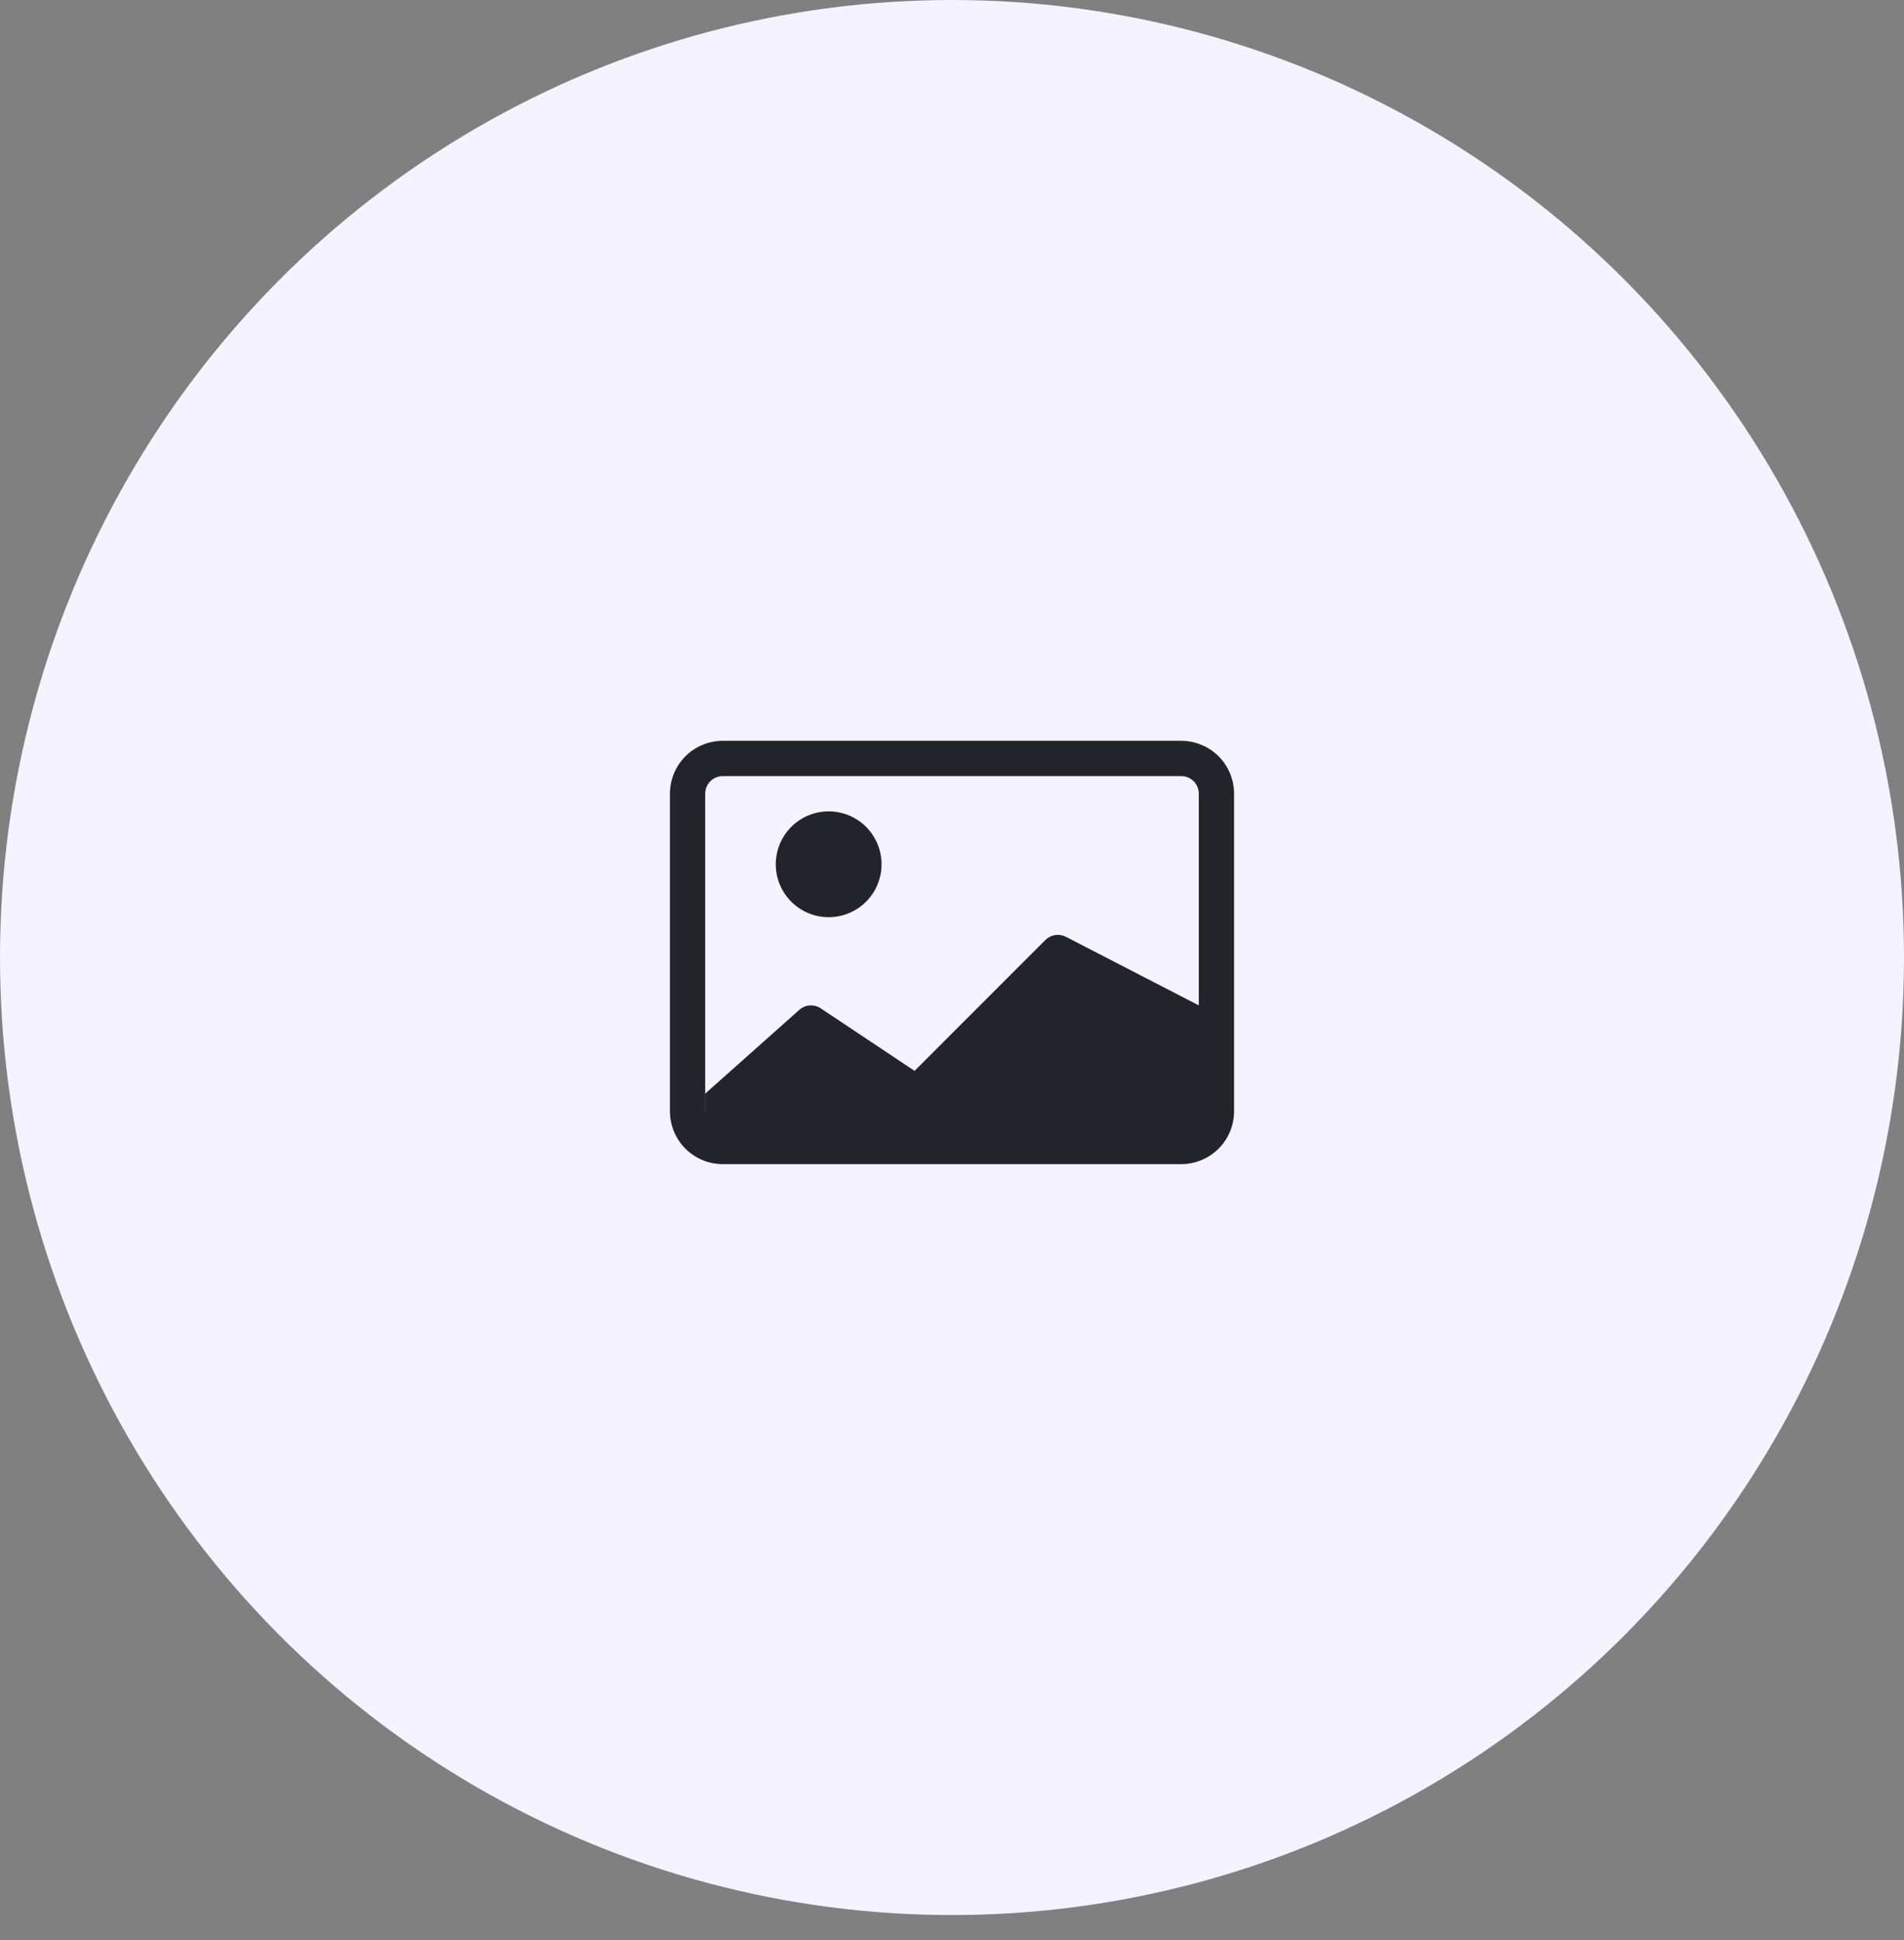 <svg width="54" height="55" viewBox="0 0 54 55" fill="none" xmlns="http://www.w3.org/2000/svg">
<rect x="0" y="0" width="54" height="55" fill="#808080" stroke="none"/>
<ellipse cx="27" cy="27.143" rx="27" ry="27.143" fill="#F4F3FF"/>
<path d="M25.002 24.5C25.002 24.898 24.844 25.279 24.563 25.561C24.281 25.842 23.9 26 23.502 26C23.104 26 22.723 25.842 22.441 25.561C22.16 25.279 22.002 24.898 22.002 24.5C22.002 24.102 22.16 23.721 22.441 23.439C22.723 23.158 23.104 23 23.502 23C23.9 23 24.281 23.158 24.563 23.439C24.844 23.721 25.002 24.102 25.002 24.5Z" fill="#212529"/>
<path d="M20.5 21C20.102 21 19.721 21.158 19.439 21.439C19.158 21.721 19 22.102 19 22.5V31.5C19 31.898 19.158 32.279 19.439 32.561C19.721 32.842 20.102 33 20.5 33H33.5C33.898 33 34.279 32.842 34.561 32.561C34.842 32.279 35 31.898 35 31.5V22.5C35 22.102 34.842 21.721 34.561 21.439C34.279 21.158 33.898 21 33.5 21H20.5ZM33.5 22C33.633 22 33.76 22.053 33.854 22.146C33.947 22.24 34 22.367 34 22.5V28.5L30.225 26.553C30.131 26.506 30.025 26.49 29.922 26.506C29.818 26.523 29.722 26.572 29.648 26.646L25.938 30.356L23.278 28.584C23.182 28.52 23.067 28.491 22.952 28.503C22.837 28.514 22.73 28.565 22.648 28.646L20.002 31V31.54C20.001 31.527 20 31.513 20 31.5V22.5C20 22.367 20.053 22.24 20.146 22.146C20.24 22.053 20.367 22 20.5 22H33.5Z" fill="#212529"/>
</svg>
